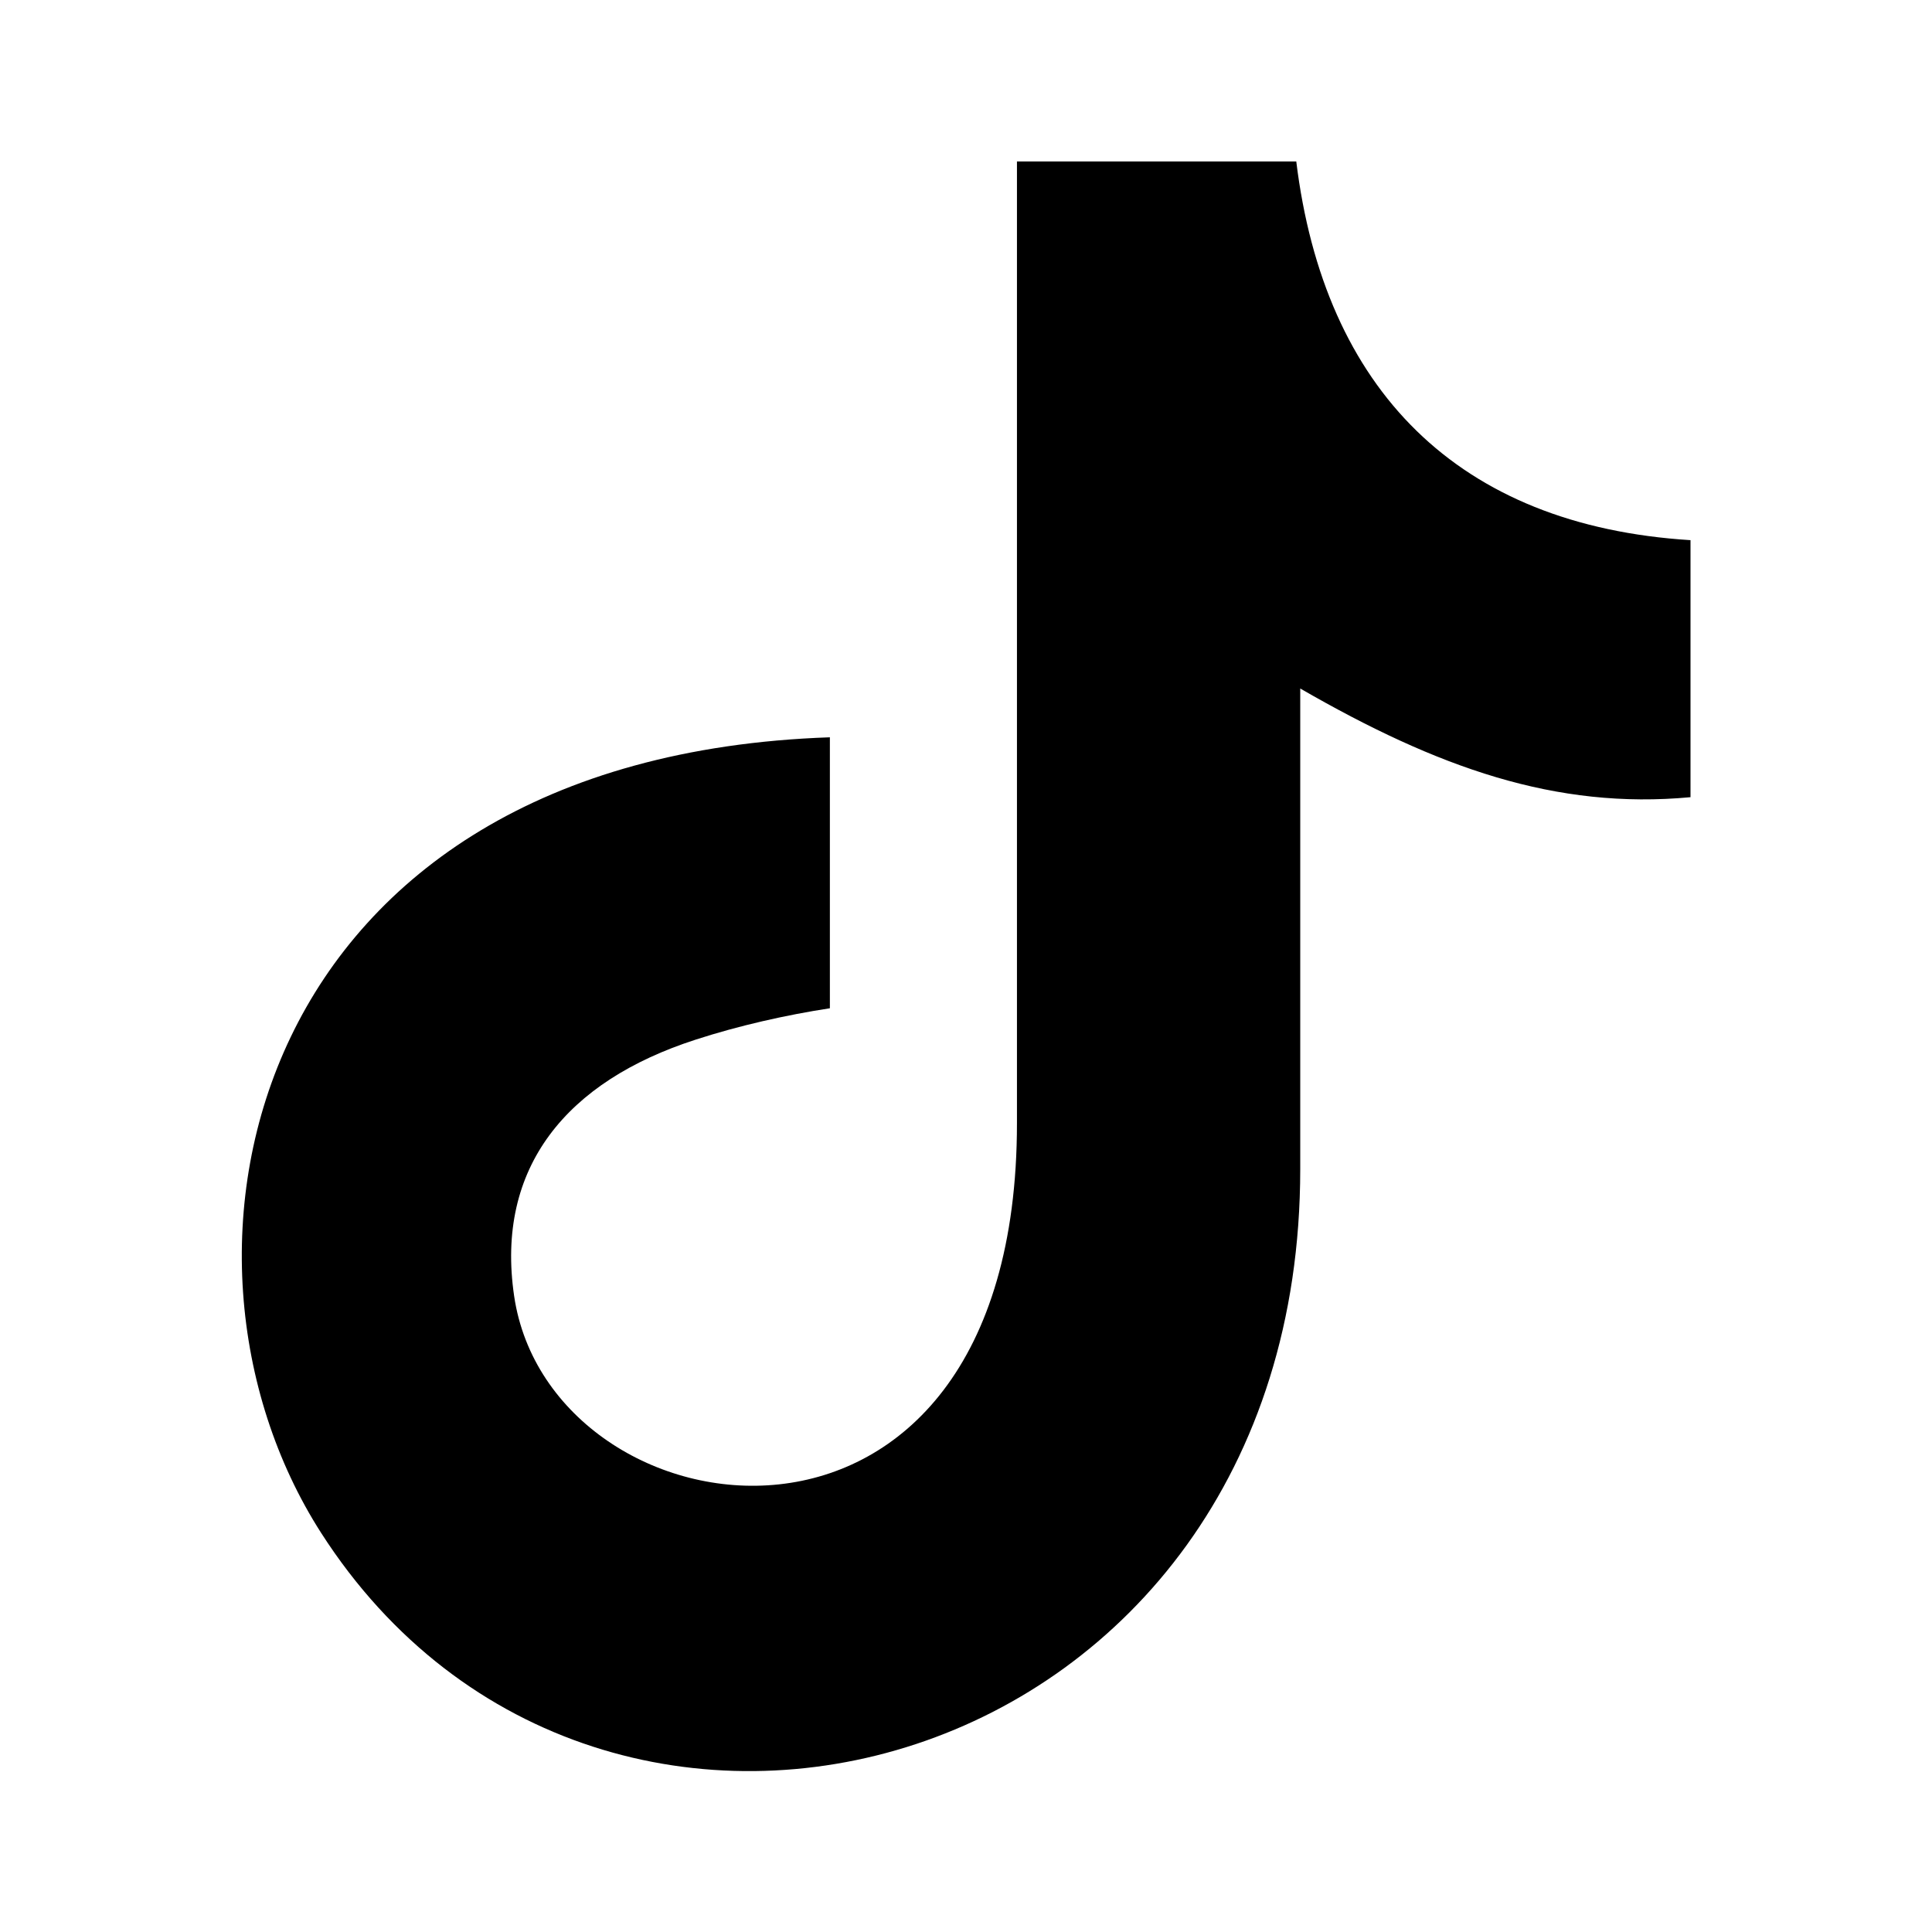 <svg xmlns="http://www.w3.org/2000/svg" viewBox="0 0 24 24"><path fill-rule="evenodd" d="M16.102 2C16.448 4.838 18.11 6.53 21 6.71v3.193c-1.674.156-3.141-.366-4.848-1.35v5.97c0 7.585-8.675 9.955-12.163 4.519-2.242-3.499-.87-9.637 6.32-9.883v3.366c-.547.084-1.132.216-1.668.39-1.599.516-2.49 1.585-2.254 3.186.451 3.052 6.246 3.899 6.246-2.148V2.006h3.469V2z" clip-rule="evenodd"/></svg>